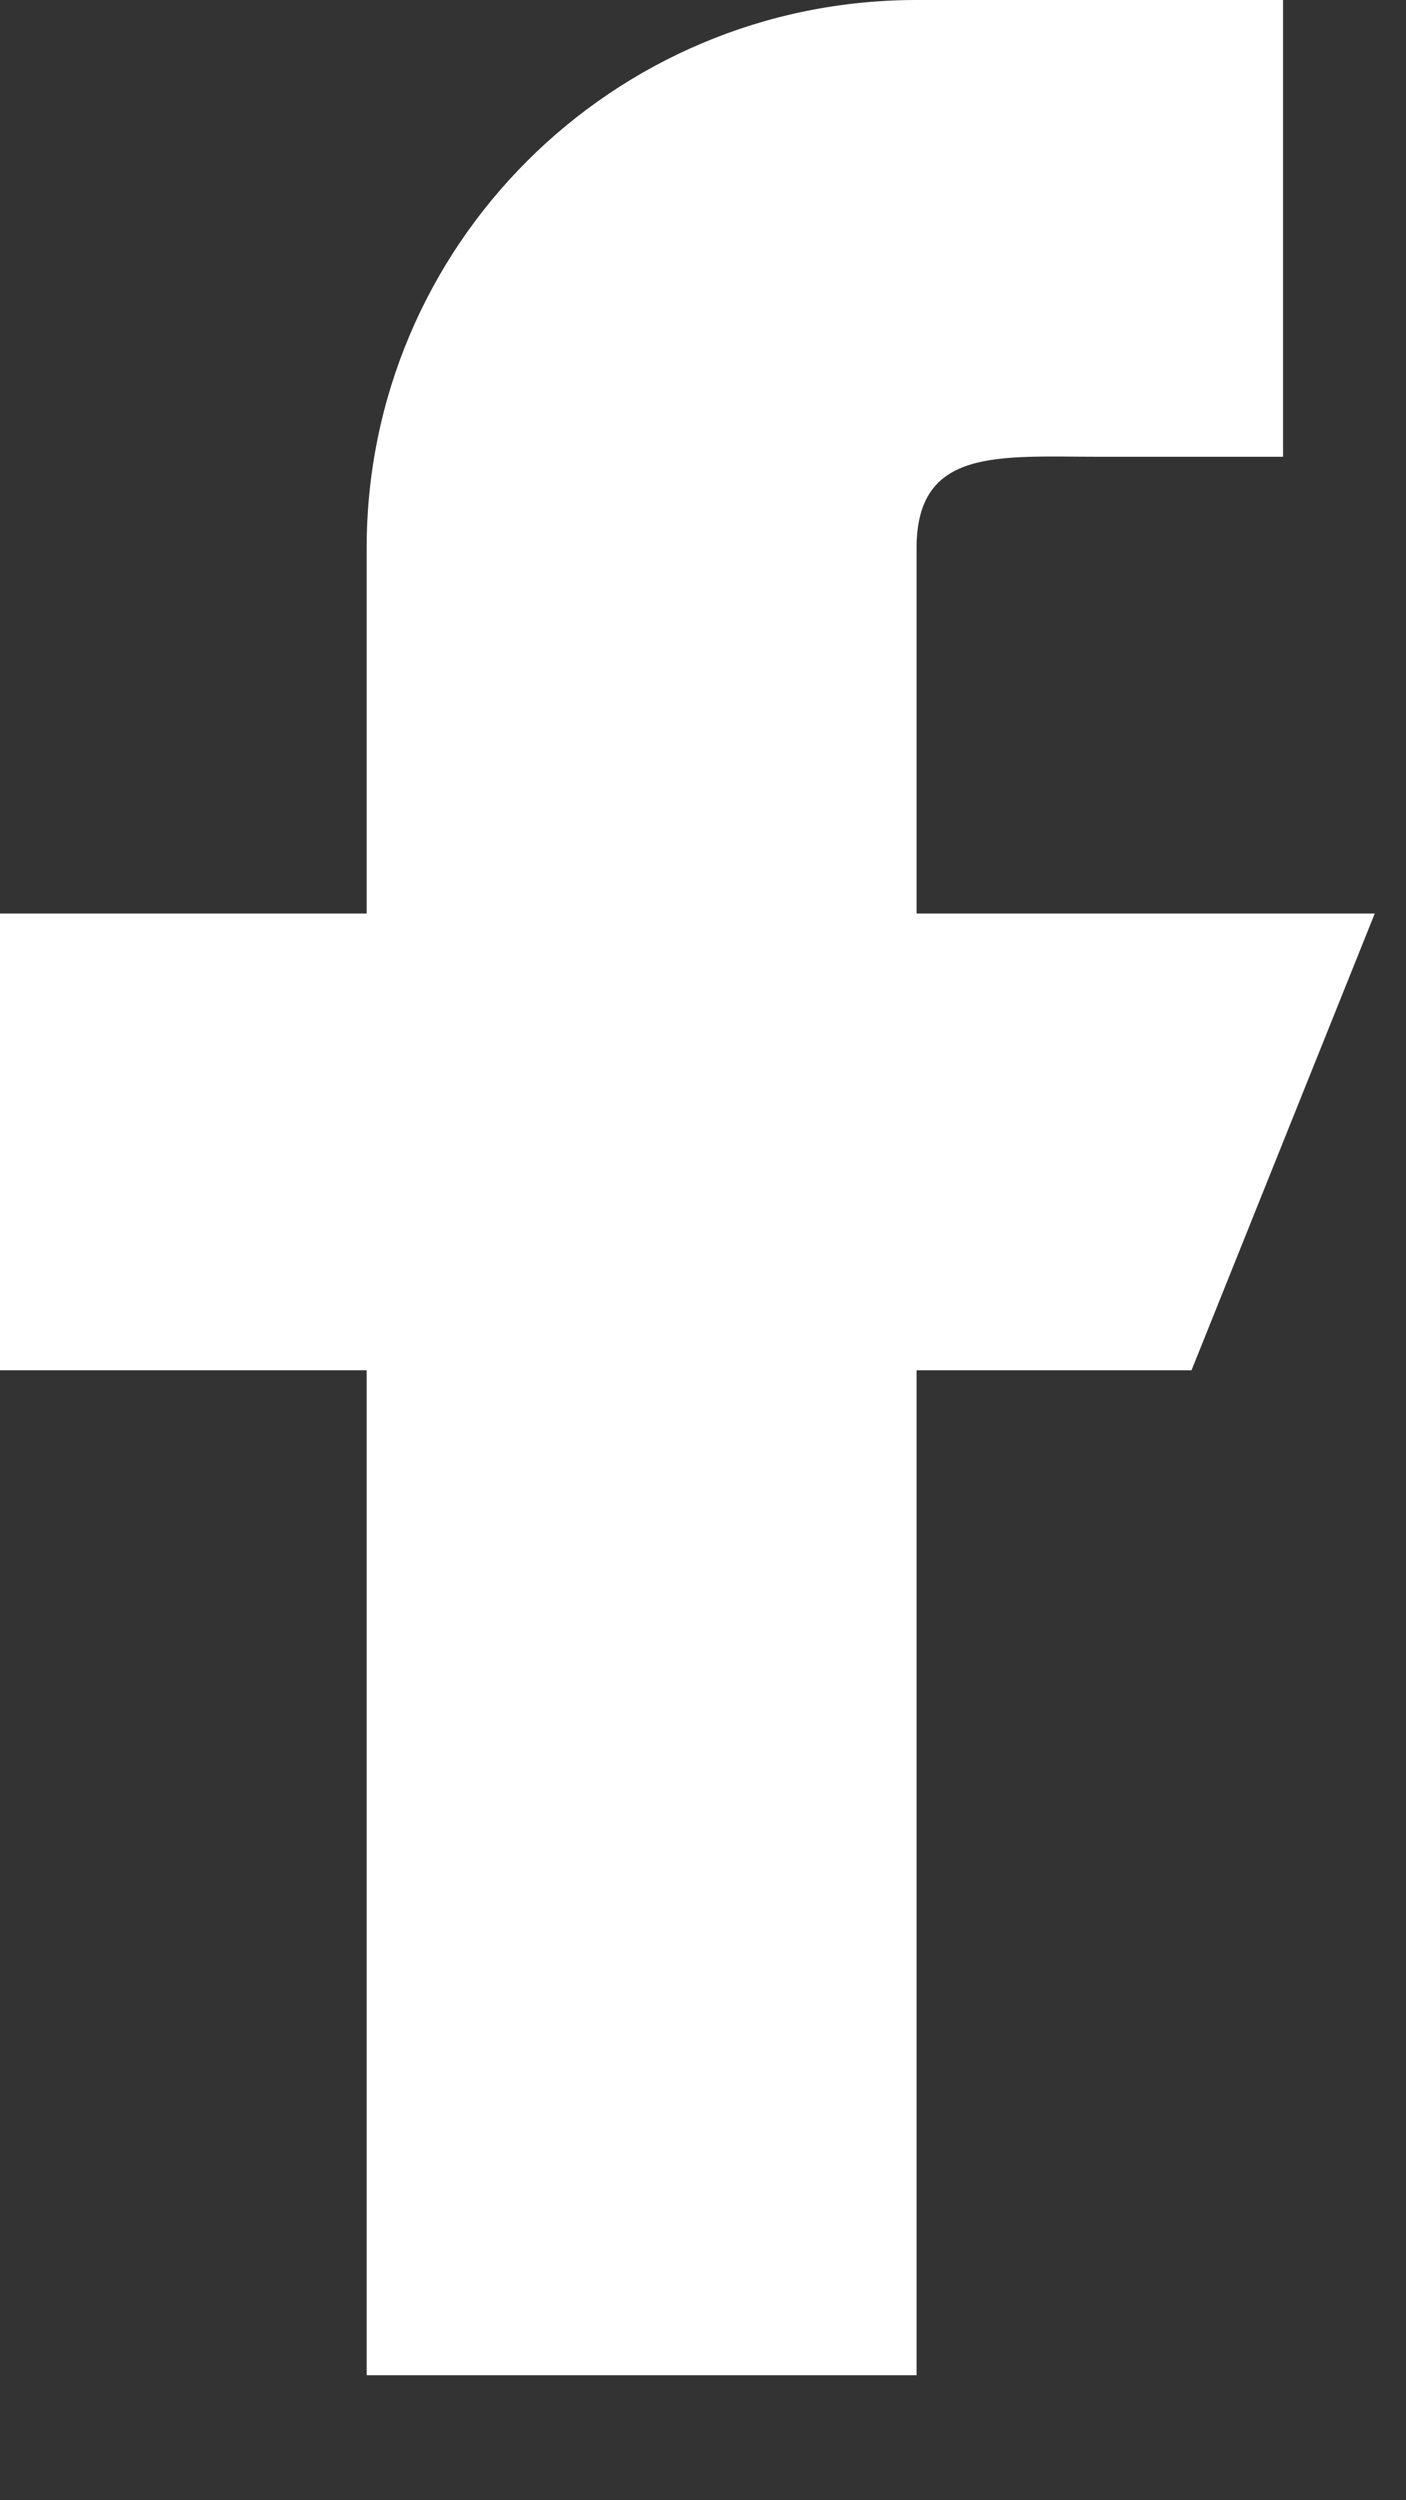 <svg width="9" height="16" viewBox="0 0 9 16" fill="none" xmlns="http://www.w3.org/2000/svg">
<rect x="0" y="0" width="9" height="16" fill="#333333" stroke="none"/>
<path fill-rule="evenodd" clip-rule="evenodd" d="M8.8 5.846H5.867V3.508C5.867 2.862 6.392 2.923 7.04 2.923H8.213V0H5.867C3.922 0 2.347 1.57 2.347 3.508V5.846H0V8.769H2.347V15.2H5.867V8.769H7.627L8.8 5.846Z" fill="white"/>
</svg>
